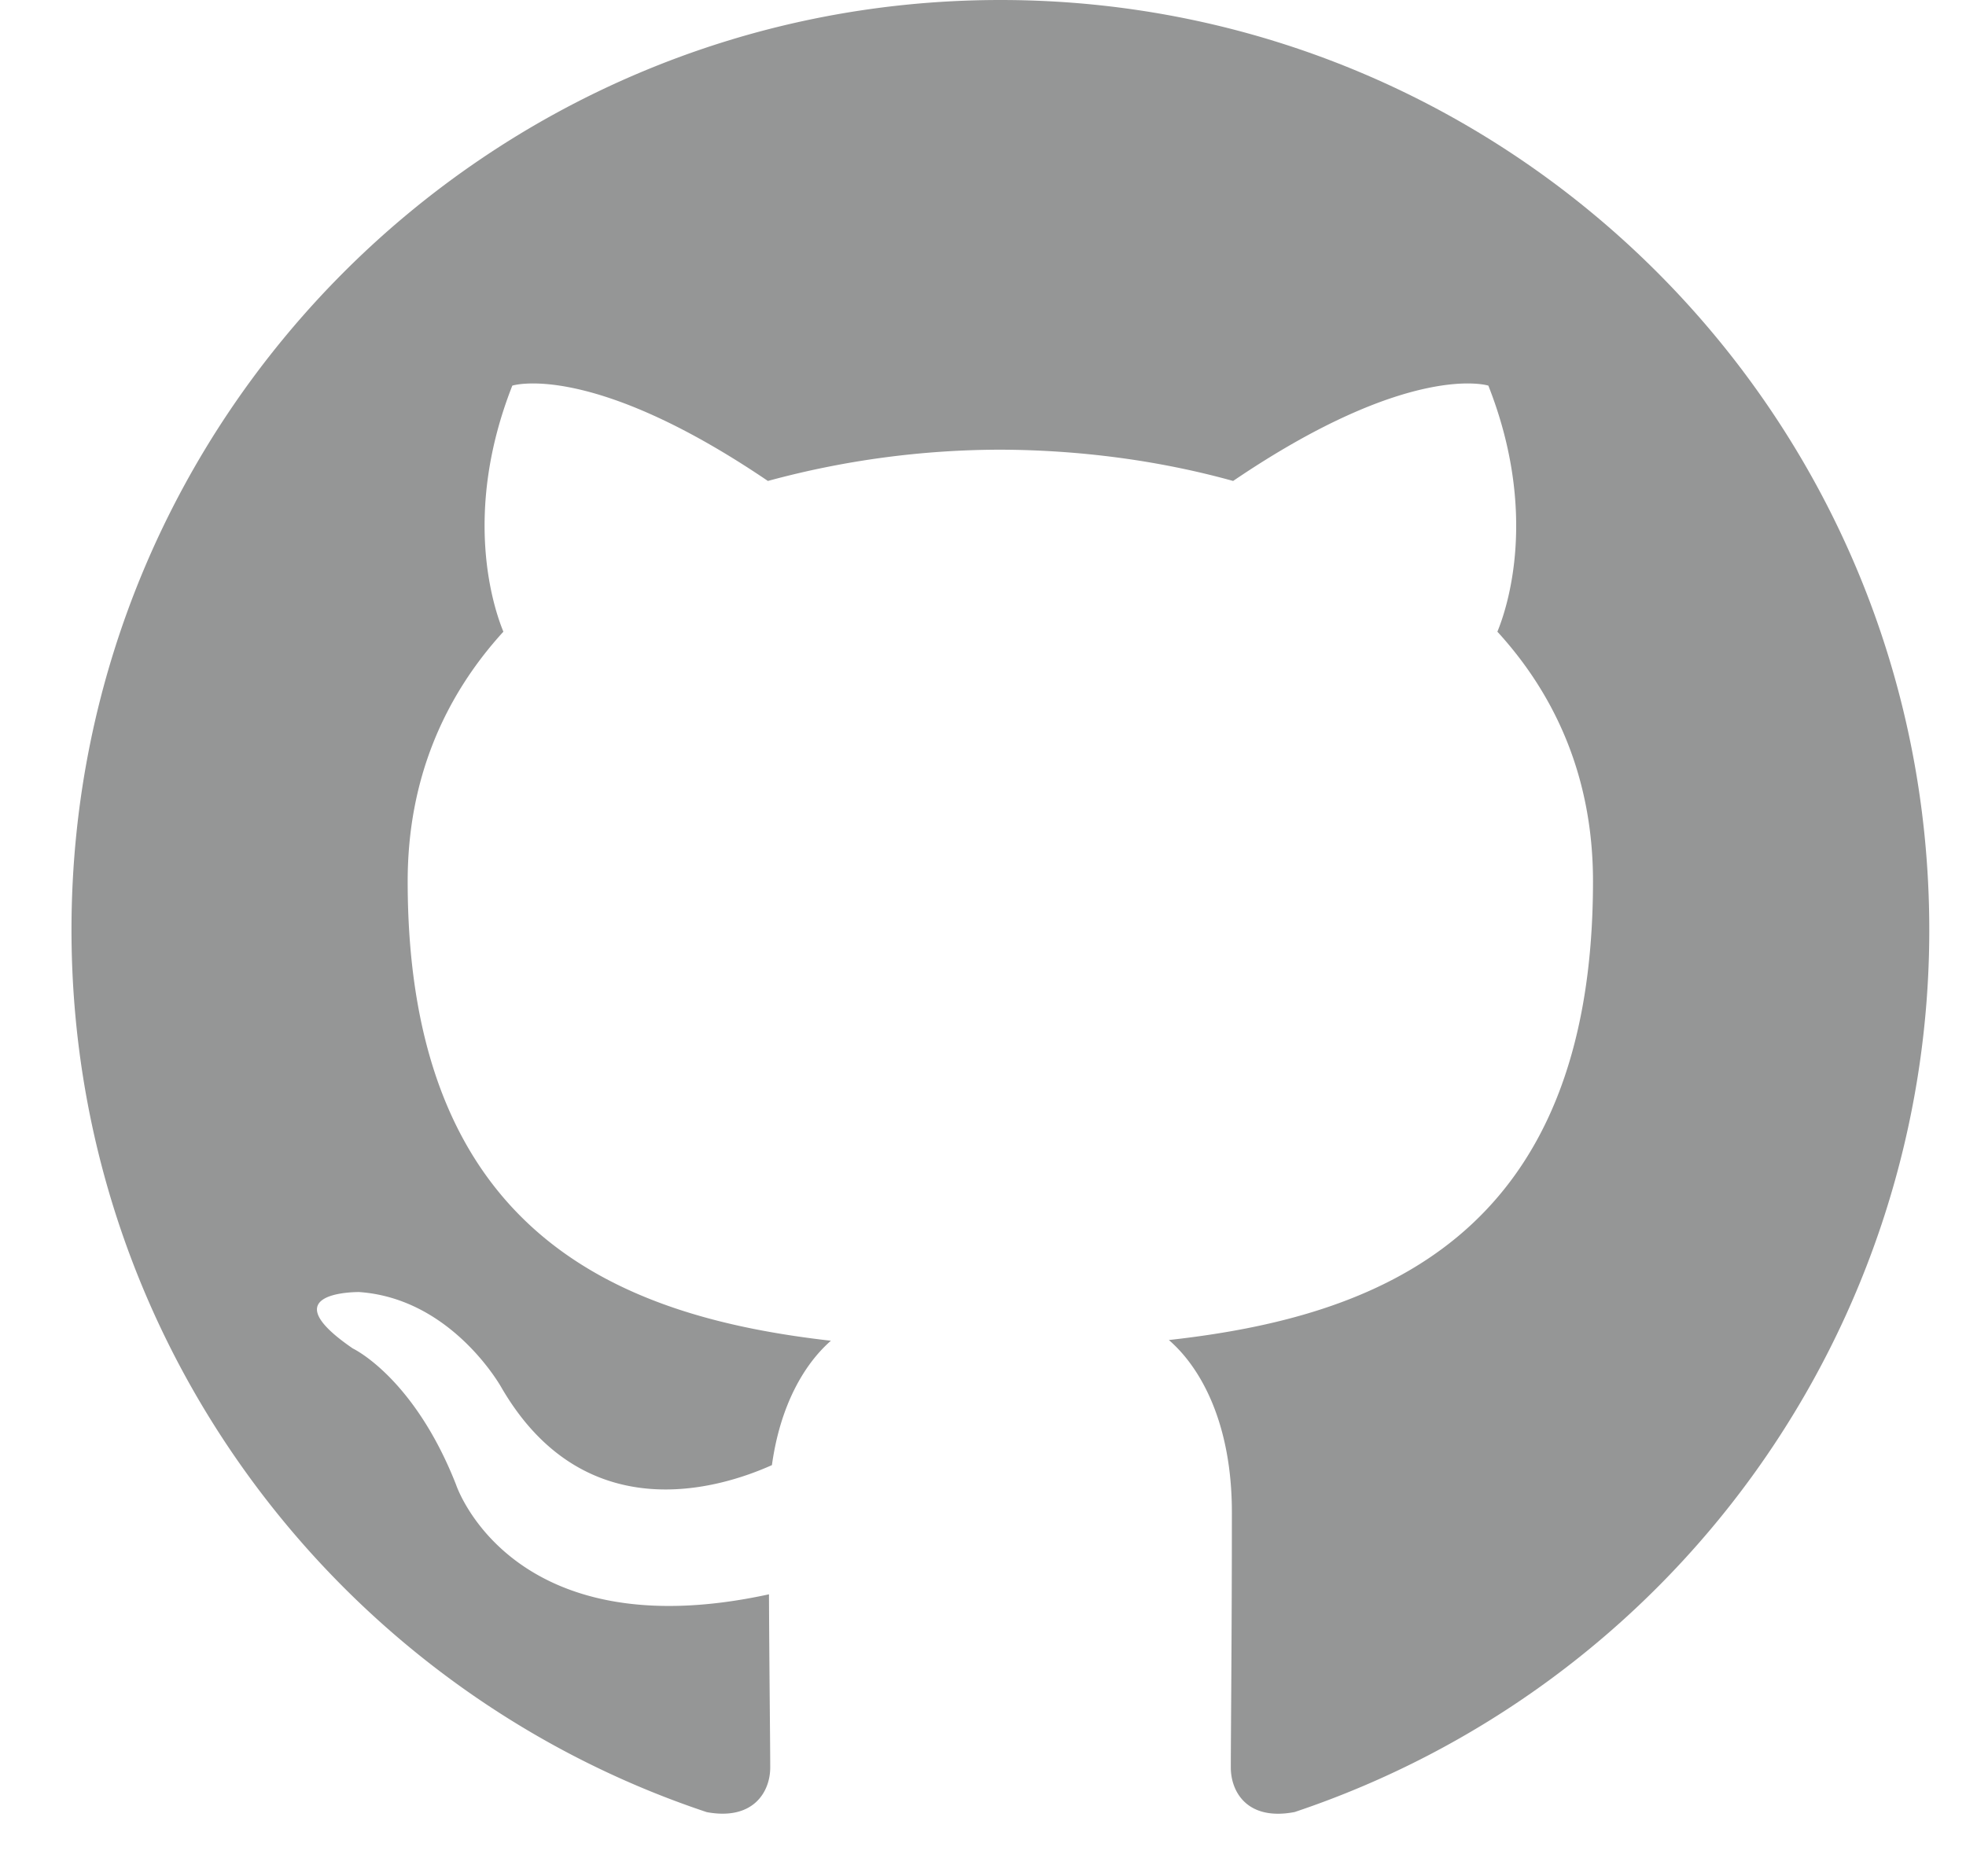 <svg xmlns="http://www.w3.org/2000/svg" width="22" height="21" viewBox="0 0 22 21"><g><g><path fill="#959696" d="M11.195 0C5.455 0 .8 4.66.8 10.407c0 4.598 2.978 8.499 7.109 9.875.52.096.71-.226.71-.5 0-.249-.01-1.068-.014-1.938-2.892.63-3.502-1.228-3.502-1.228-.473-1.203-1.154-1.523-1.154-1.523-.944-.646.07-.632.07-.632 1.044.073 1.594 1.072 1.594 1.072.927 1.591 2.432 1.131 3.025.865.093-.672.363-1.132.66-1.392-2.309-.263-4.736-1.155-4.736-5.143 0-1.136.406-2.064 1.071-2.793-.108-.262-.464-1.32.1-2.754 0 0 .874-.28 2.86 1.067a9.952 9.952 0 0 1 2.602-.35c.883.003 1.773.119 2.604.35 1.984-1.347 2.856-1.067 2.856-1.067.565 1.433.21 2.492.101 2.754.667.729 1.07 1.657 1.07 2.793 0 3.997-2.432 4.878-4.746 5.135.373.323.705.957.705 1.928 0 1.392-.012 2.513-.012 2.856 0 .276.187.6.714.499a10.407 10.407 0 0 0 7.102-9.874C21.59 4.659 16.935 0 11.195 0z"/></g></g></svg>